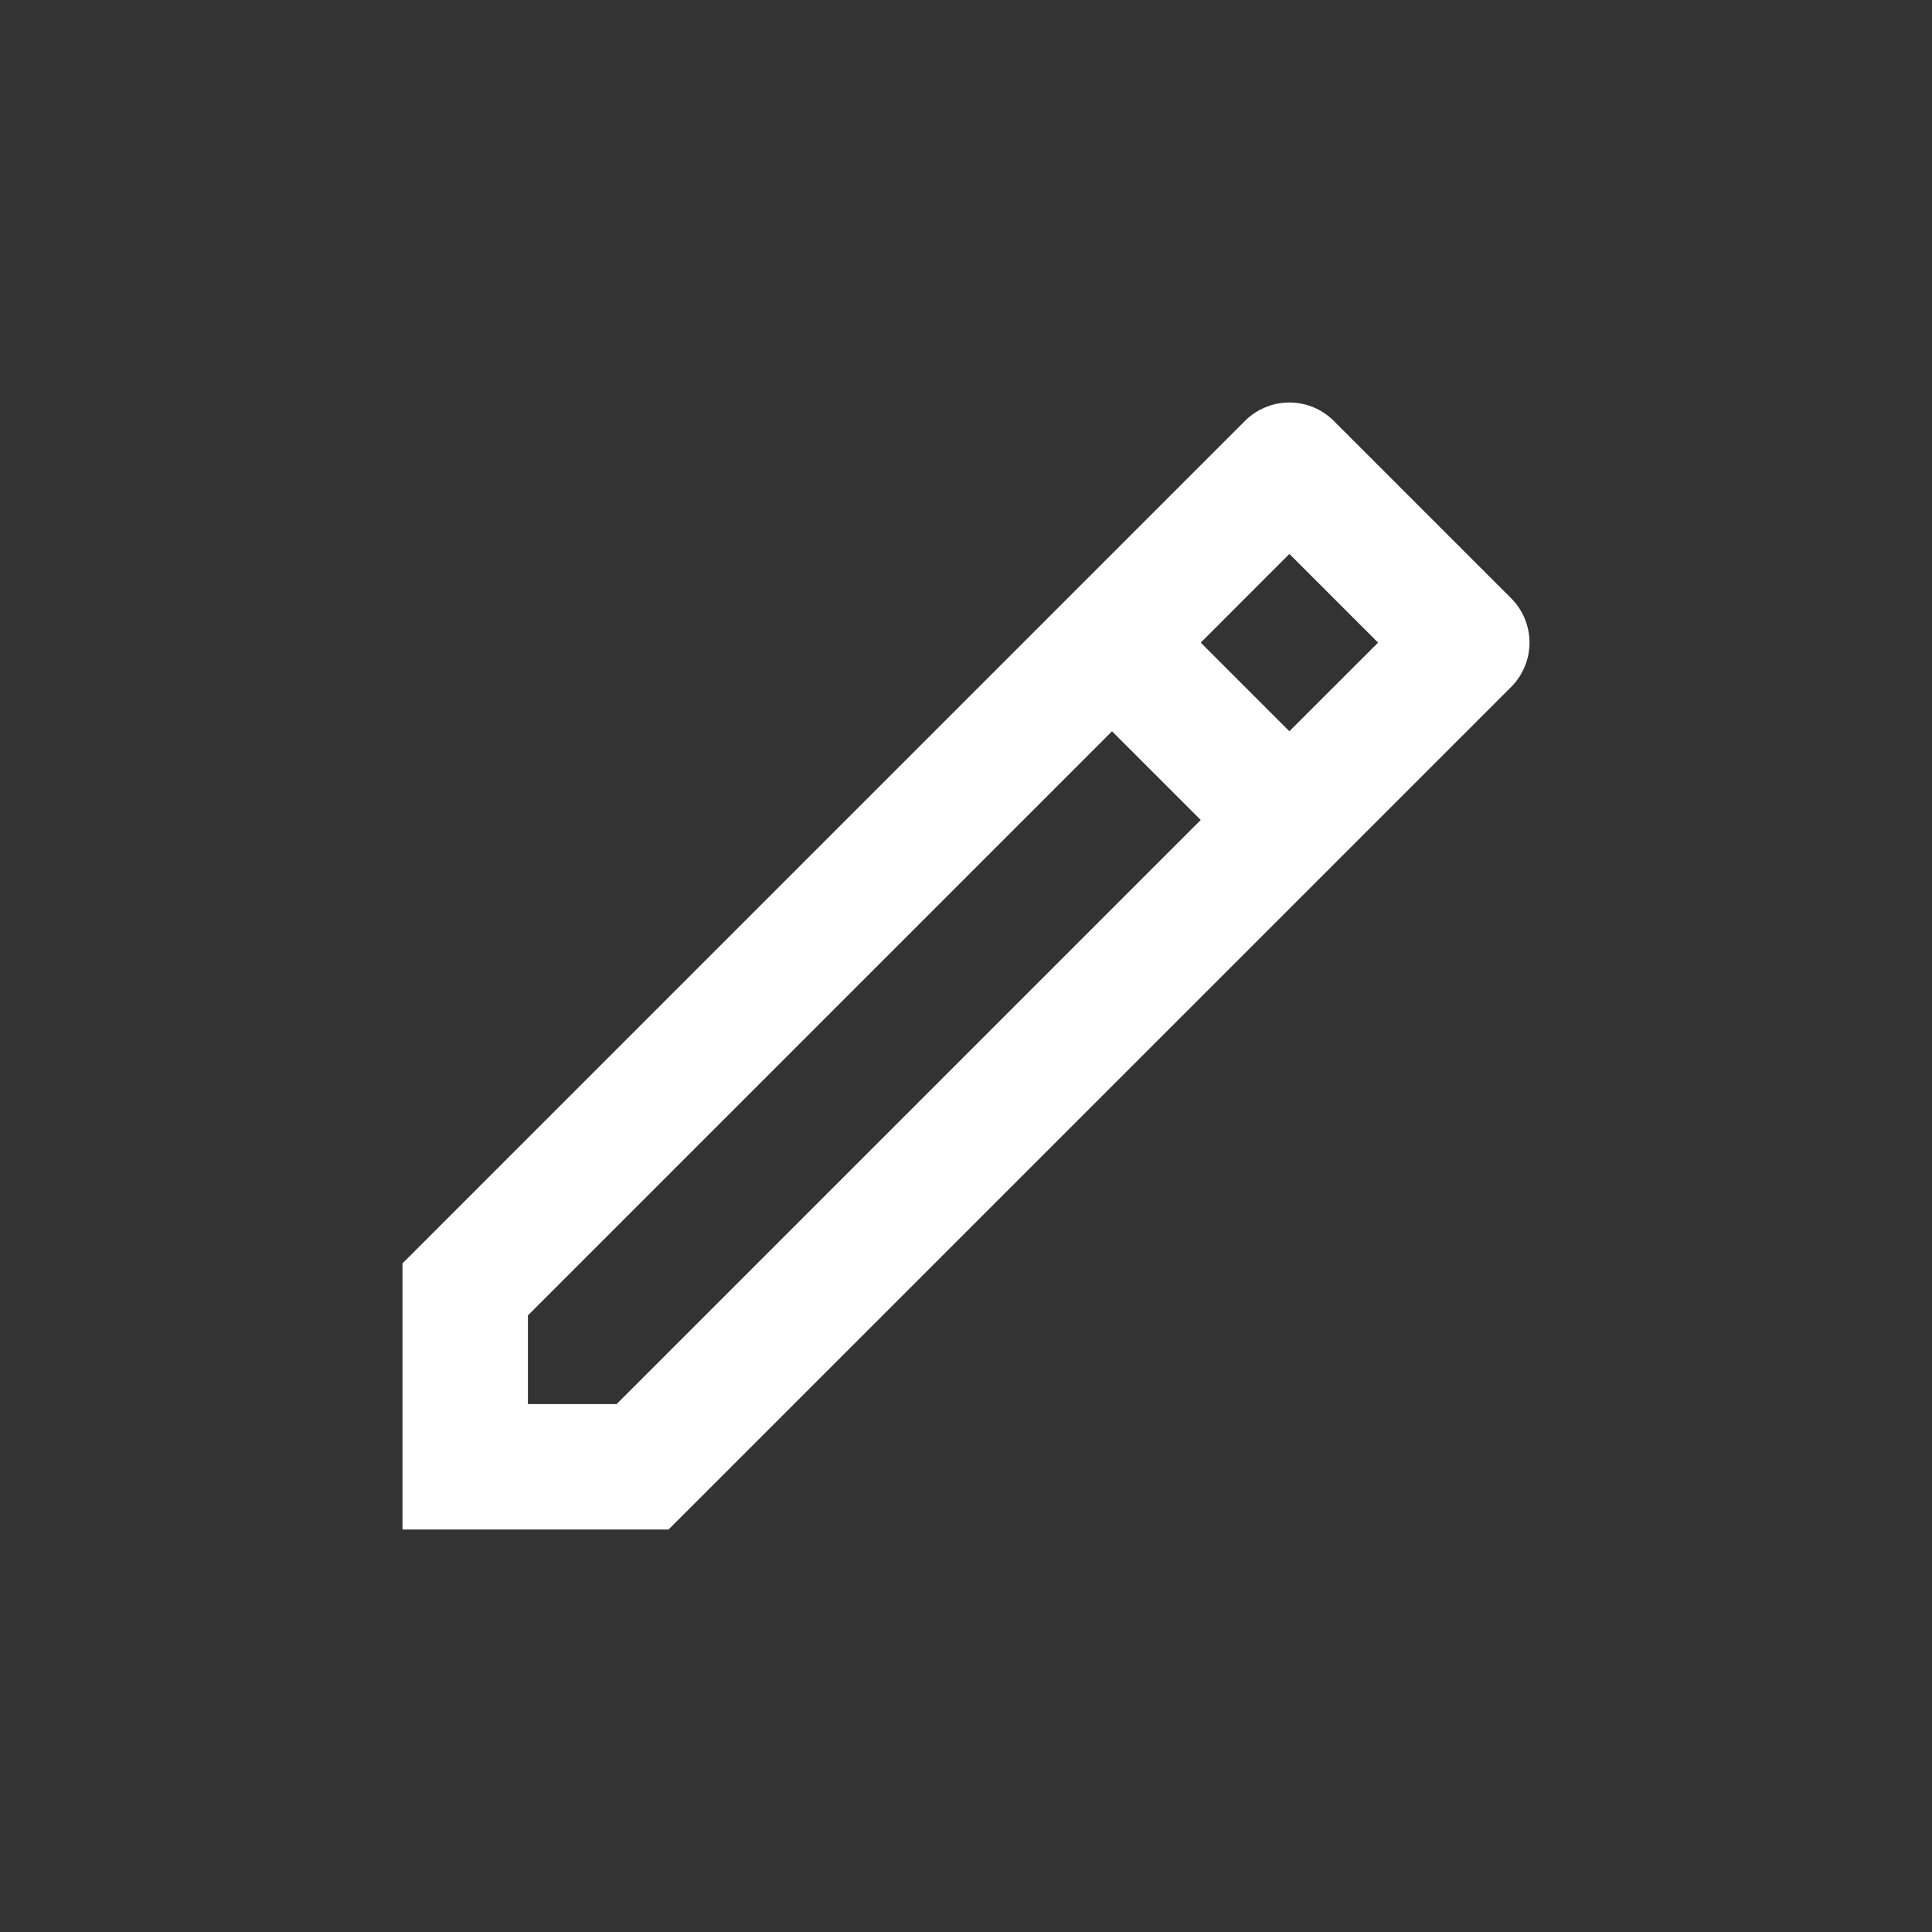 <svg width="24" height="24" viewBox="0 0 24 24" fill="none" xmlns="http://www.w3.org/2000/svg">
<rect x="0" y="0" width="24" height="24" fill="#333333" stroke="none"/>
<path d="M14.916 10.186L13.814 9.084L6.558 16.34V17.442H7.66L14.916 10.186ZM16.017 9.084L17.119 7.983L16.017 6.881L14.916 7.983L16.017 9.084ZM8.305 19H5V15.694L15.466 5.228C15.613 5.082 15.811 5 16.017 5C16.224 5 16.422 5.082 16.568 5.228L18.772 7.432C18.918 7.578 19 7.776 19 7.983C19 8.189 18.918 8.387 18.772 8.534L8.305 19H8.305Z" fill="white"/>
</svg>
